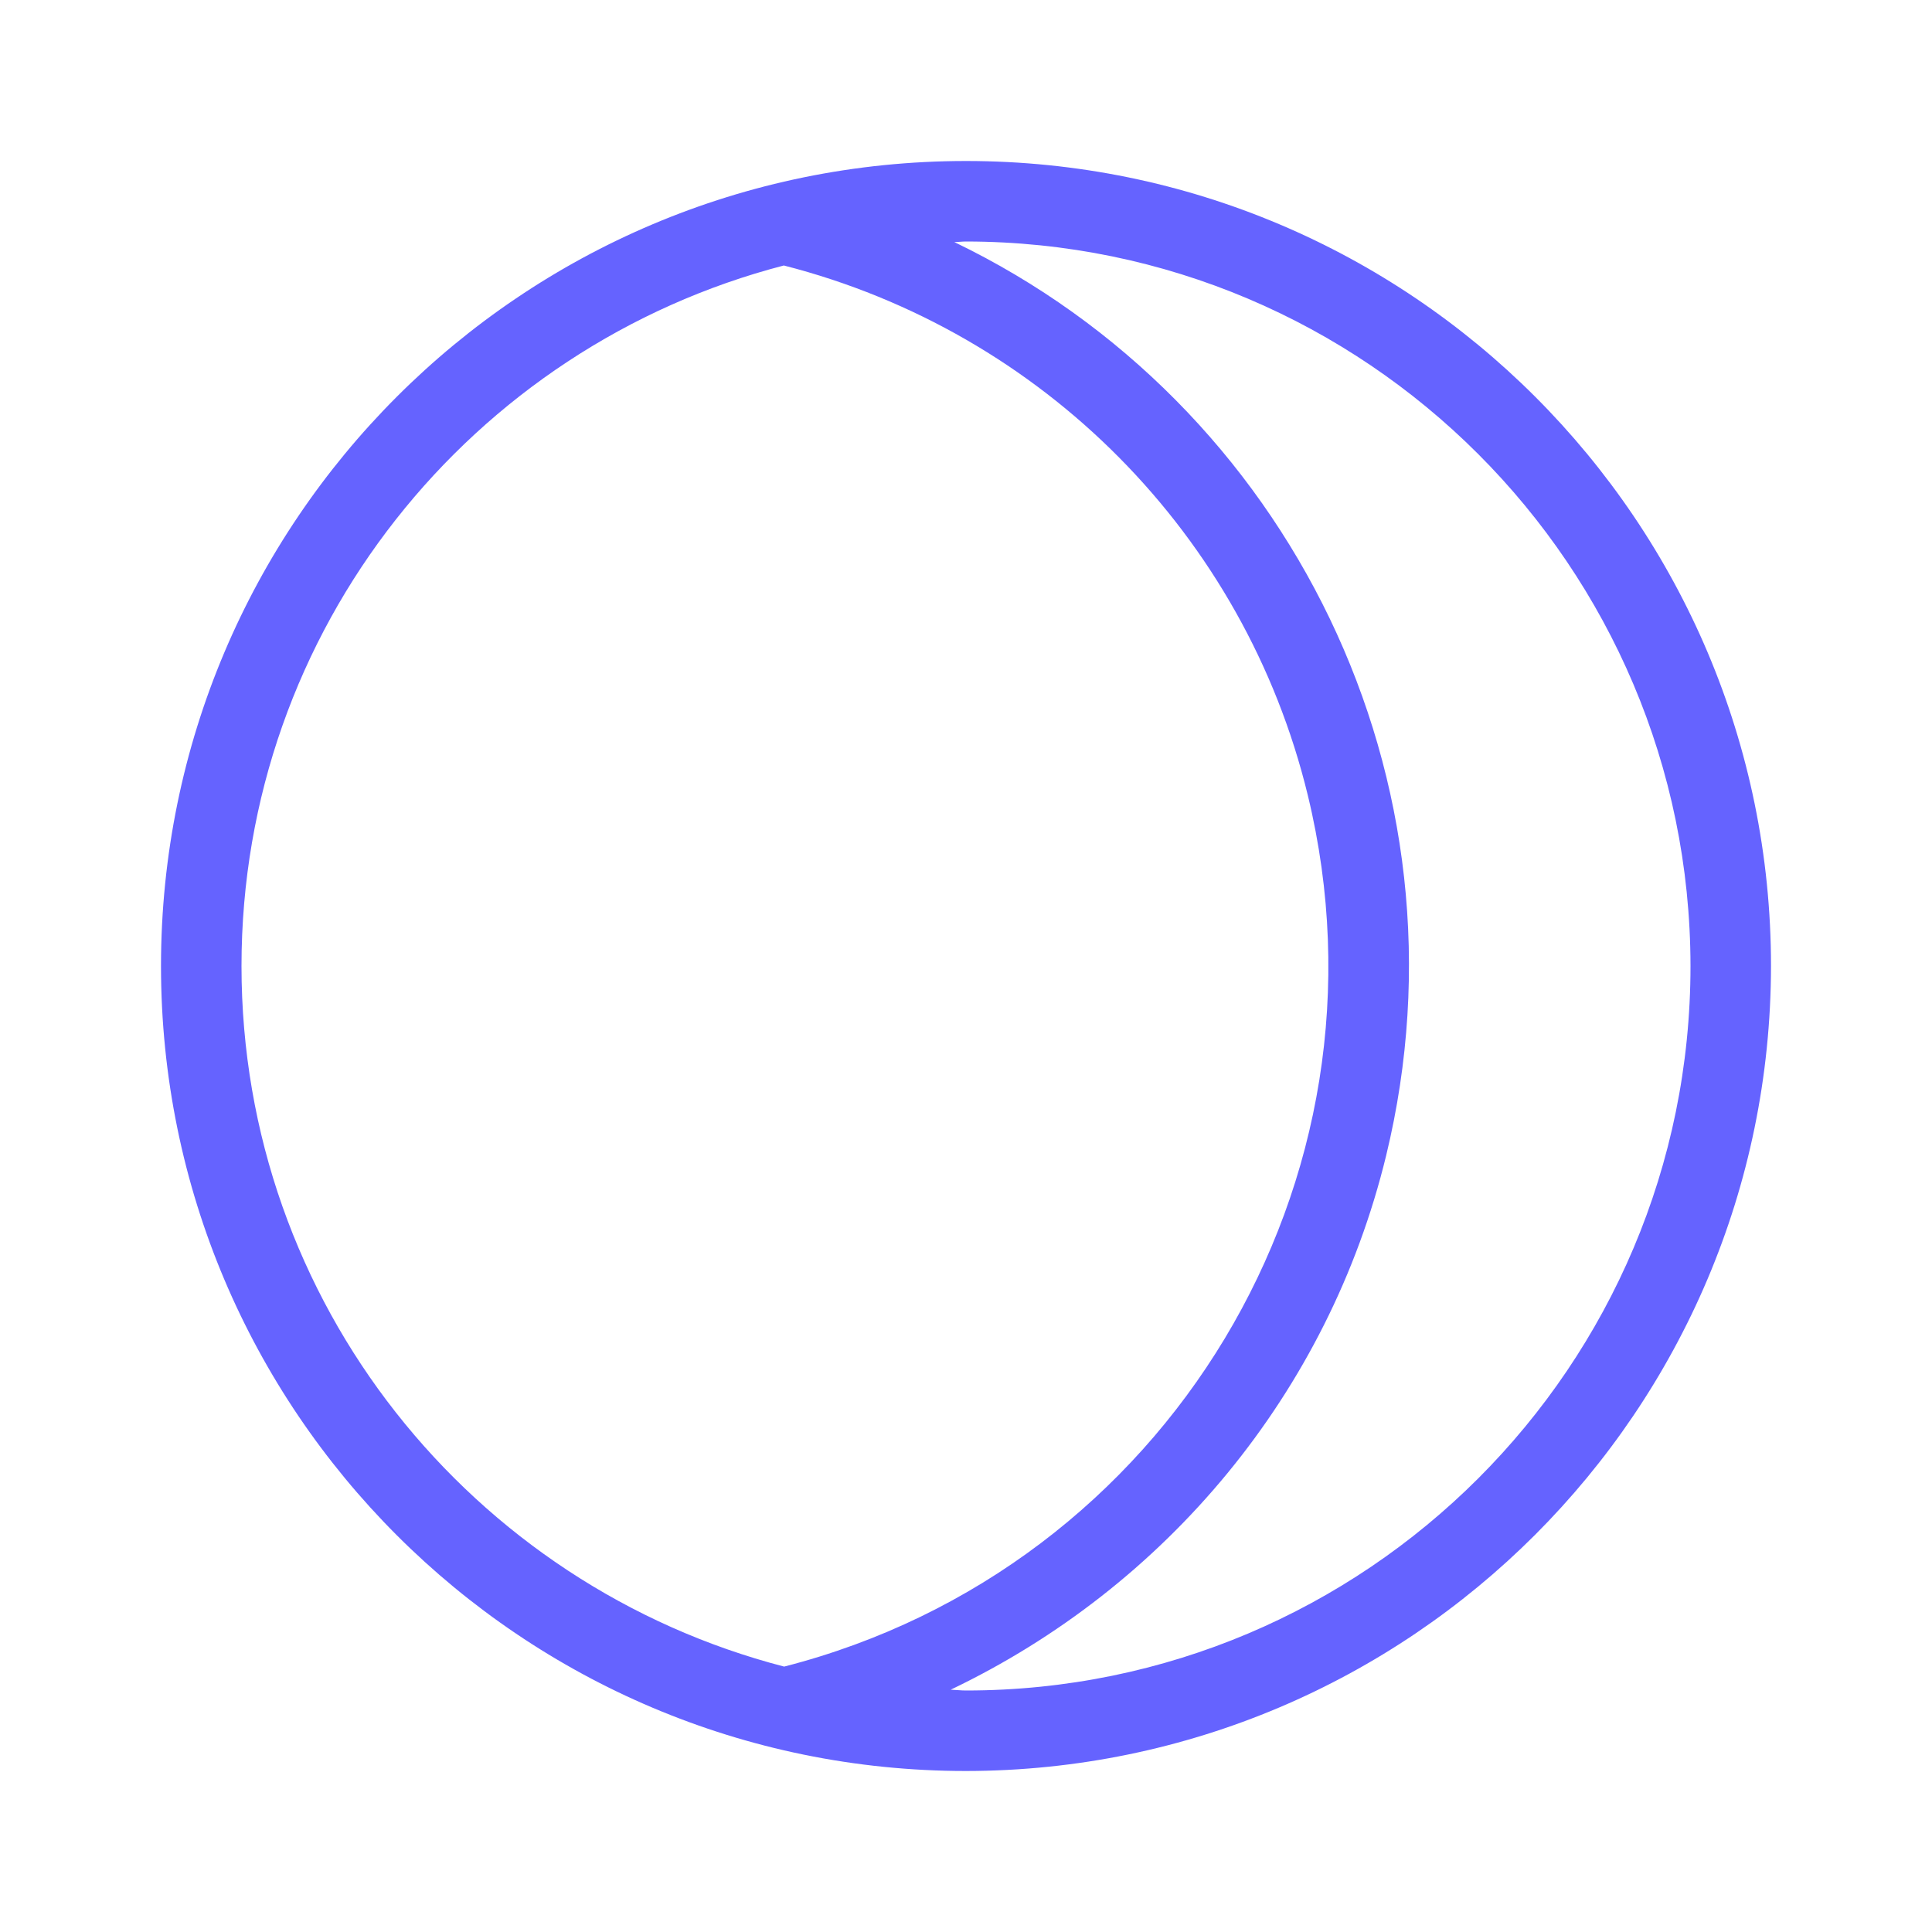 <svg xmlns="http://www.w3.org/2000/svg" enable-background="new 0 0 24 24" viewBox="0 0 24 24"><path fill="#6563ff" d="M12,2C6.477,2,2,6.477,2,12s4.477,10,10,10c5.52-0.006,9.994-4.48,10-10C22,6.477,17.523,2,12,2z M3,12c0-4.188,2.864-7.697,6.737-8.702c3.216,0.823,5.724,3.348,6.509,6.581c1.162,4.787-1.747,9.605-6.505,10.824C5.866,19.699,3,16.189,3,12z M12,21c-0.064,0-0.126-0.008-0.19-0.01c2.675-1.279,4.692-3.684,5.409-6.634c1.131-4.661-1.211-9.348-5.364-11.349C11.903,3.007,11.951,3,12,3c4.968,0.005,8.995,4.032,9,9C21,16.971,16.971,21,12,21z"/></svg>
